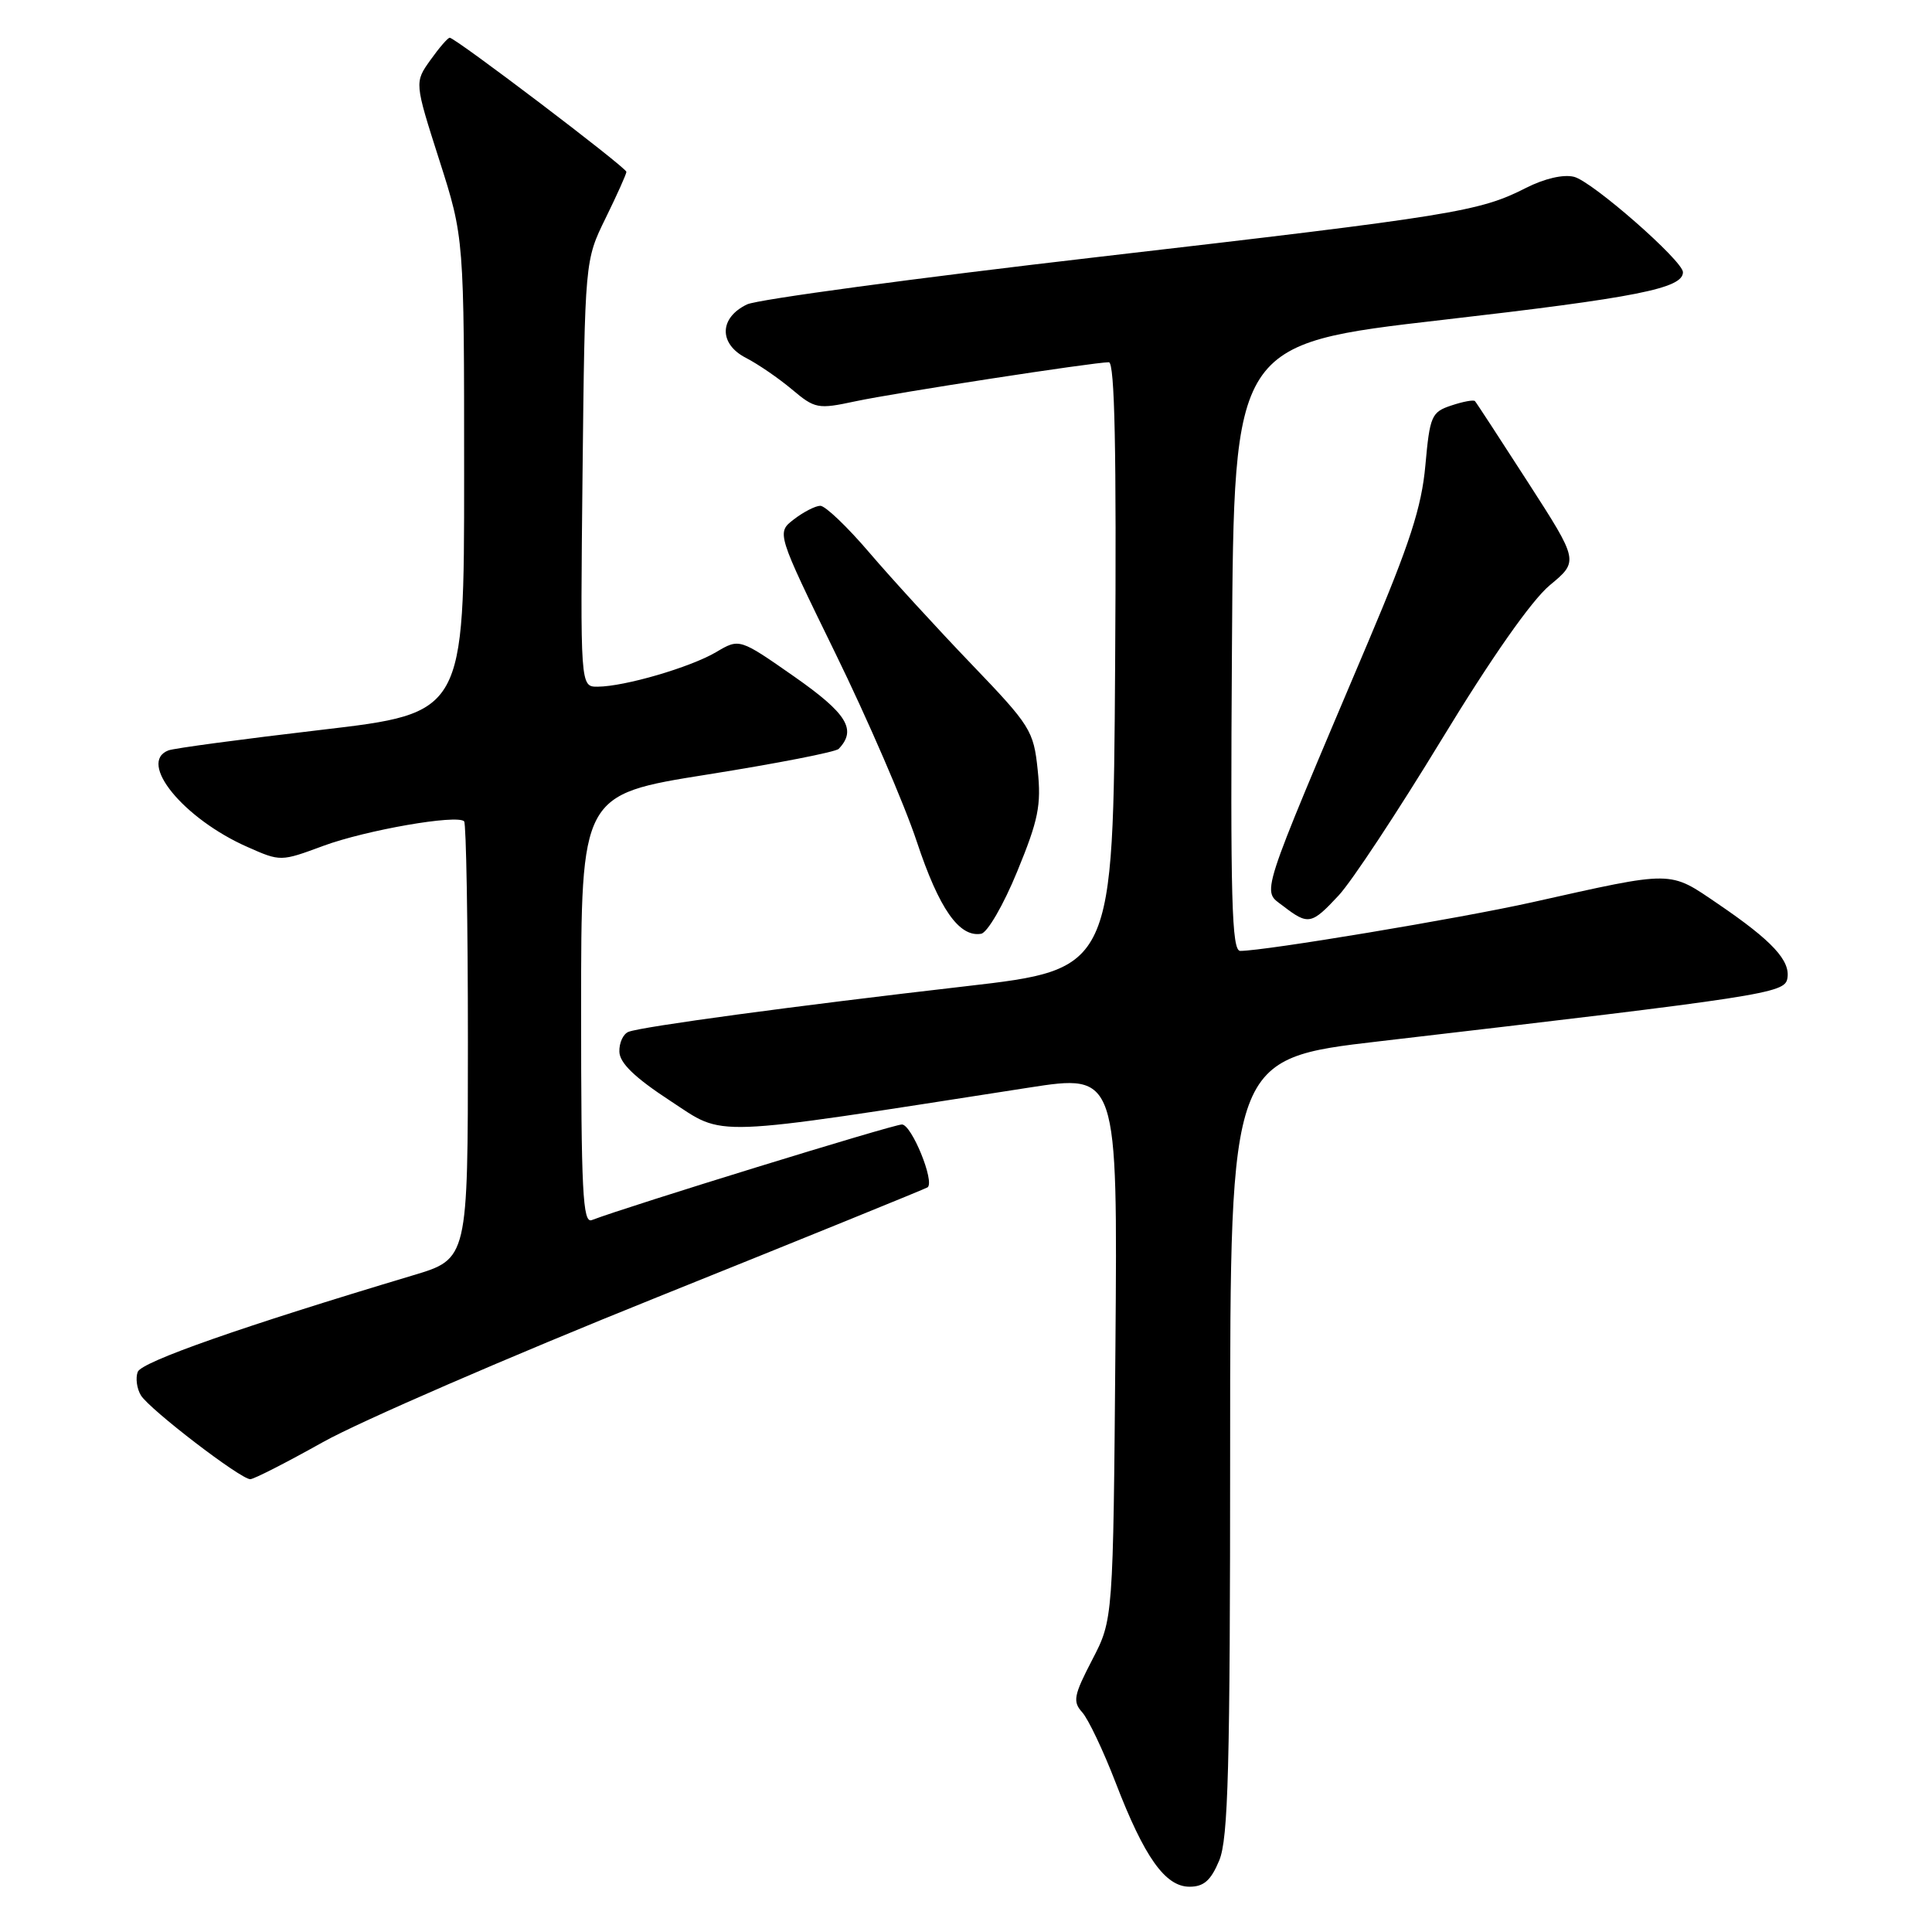 <?xml version="1.0" encoding="UTF-8" standalone="no"?>
<!DOCTYPE svg PUBLIC "-//W3C//DTD SVG 1.1//EN" "http://www.w3.org/Graphics/SVG/1.1/DTD/svg11.dtd" >
<svg xmlns="http://www.w3.org/2000/svg" xmlns:xlink="http://www.w3.org/1999/xlink" version="1.1" viewBox="0 0 256 256">
 <g >
 <path fill="currentColor"
d=" M 161.55 246.53 C 162.75 243.66 163.00 234.29 163.00 191.67 C 163.00 140.28 163.00 140.28 182.75 137.98 C 233.84 132.02 236.46 131.62 236.83 129.68 C 237.28 127.30 234.84 124.67 227.69 119.80 C 221.10 115.32 221.98 115.32 203.00 119.56 C 193.40 121.70 167.60 126.00 164.34 126.00 C 163.21 126.00 163.02 119.23 163.24 85.79 C 163.50 45.57 163.50 45.57 191.12 42.39 C 216.88 39.43 223.00 38.21 223.00 36.07 C 223.00 34.56 210.98 24.03 208.57 23.43 C 207.16 23.07 204.64 23.66 202.20 24.90 C 196.03 28.04 192.68 28.59 145.50 34.05 C 121.30 36.85 100.38 39.68 99.00 40.33 C 95.30 42.09 95.21 45.54 98.82 47.41 C 100.44 48.24 103.19 50.13 104.95 51.61 C 107.98 54.16 108.38 54.24 113.32 53.18 C 118.54 52.06 144.91 48.00 146.93 48.00 C 147.71 48.00 147.95 59.74 147.76 88.22 C 147.50 128.43 147.50 128.43 128.00 130.68 C 105.23 133.30 85.12 136.02 83.29 136.72 C 82.58 136.99 82.03 138.18 82.07 139.36 C 82.11 140.86 84.11 142.79 88.82 145.87 C 96.20 150.69 93.30 150.80 136.30 144.12 C 148.09 142.29 148.09 142.29 147.80 178.44 C 147.50 214.59 147.50 214.59 144.72 219.94 C 142.27 224.66 142.12 225.47 143.40 226.89 C 144.20 227.78 146.19 231.96 147.82 236.19 C 151.63 246.10 154.40 250.00 157.62 250.00 C 159.51 250.00 160.45 249.17 161.55 246.53 Z  M 42.77 191.10 C 47.57 188.40 67.47 179.77 87.00 171.92 C 106.53 164.07 122.68 157.50 122.91 157.33 C 123.89 156.58 120.79 149.00 119.51 149.00 C 118.34 149.00 83.18 159.84 78.41 161.67 C 77.22 162.13 77.00 157.87 77.00 133.75 C 77.00 105.29 77.00 105.29 93.72 102.63 C 102.91 101.17 110.75 99.64 111.13 99.23 C 113.56 96.69 112.24 94.55 105.24 89.65 C 97.98 84.58 97.98 84.58 94.89 86.41 C 91.46 88.43 82.77 90.97 79.19 90.99 C 76.89 91.00 76.89 91.00 77.19 62.75 C 77.50 34.50 77.50 34.50 80.25 28.90 C 81.76 25.82 83.00 23.06 83.00 22.77 C 83.00 22.20 60.34 5.00 59.59 5.00 C 59.34 5.00 58.19 6.33 57.03 7.96 C 54.92 10.92 54.92 10.92 58.21 21.21 C 61.50 31.50 61.50 31.50 61.50 63.00 C 61.50 94.49 61.50 94.49 42.57 96.71 C 32.15 97.93 23.04 99.15 22.32 99.43 C 18.19 101.01 24.30 108.48 32.79 112.23 C 37.17 114.17 37.20 114.17 42.84 112.08 C 48.51 109.99 60.56 107.89 61.50 108.83 C 61.77 109.11 62.00 122.26 62.00 138.07 C 62.00 166.81 62.00 166.81 54.75 168.98 C 31.99 175.80 18.77 180.44 18.25 181.78 C 17.94 182.60 18.13 184.00 18.67 184.89 C 19.82 186.76 31.87 196.00 33.16 196.00 C 33.64 196.00 37.96 193.79 42.77 191.10 Z  M 134.78 115.49 C 137.59 108.66 137.99 106.70 137.50 102.03 C 136.96 96.81 136.55 96.16 128.72 88.00 C 124.20 83.29 118.11 76.64 115.19 73.22 C 112.27 69.80 109.35 67.01 108.69 67.02 C 108.04 67.03 106.46 67.84 105.19 68.82 C 102.89 70.59 102.89 70.59 110.69 86.56 C 114.99 95.35 119.84 106.57 121.48 111.52 C 124.43 120.41 127.09 124.22 130.00 123.73 C 130.83 123.59 132.96 119.93 134.78 115.49 Z  M 177.38 118.65 C 179.10 116.81 185.22 107.53 191.00 98.03 C 197.60 87.17 202.93 79.57 205.35 77.55 C 209.20 74.36 209.20 74.36 202.48 63.93 C 198.78 58.19 195.62 53.34 195.44 53.15 C 195.27 52.95 193.86 53.21 192.31 53.73 C 189.68 54.60 189.46 55.11 188.87 61.66 C 188.37 67.21 186.80 72.05 181.28 85.08 C 166.60 119.74 167.20 117.88 170.02 120.05 C 173.35 122.61 173.77 122.53 177.38 118.65 Z "/>
</g>
</svg>